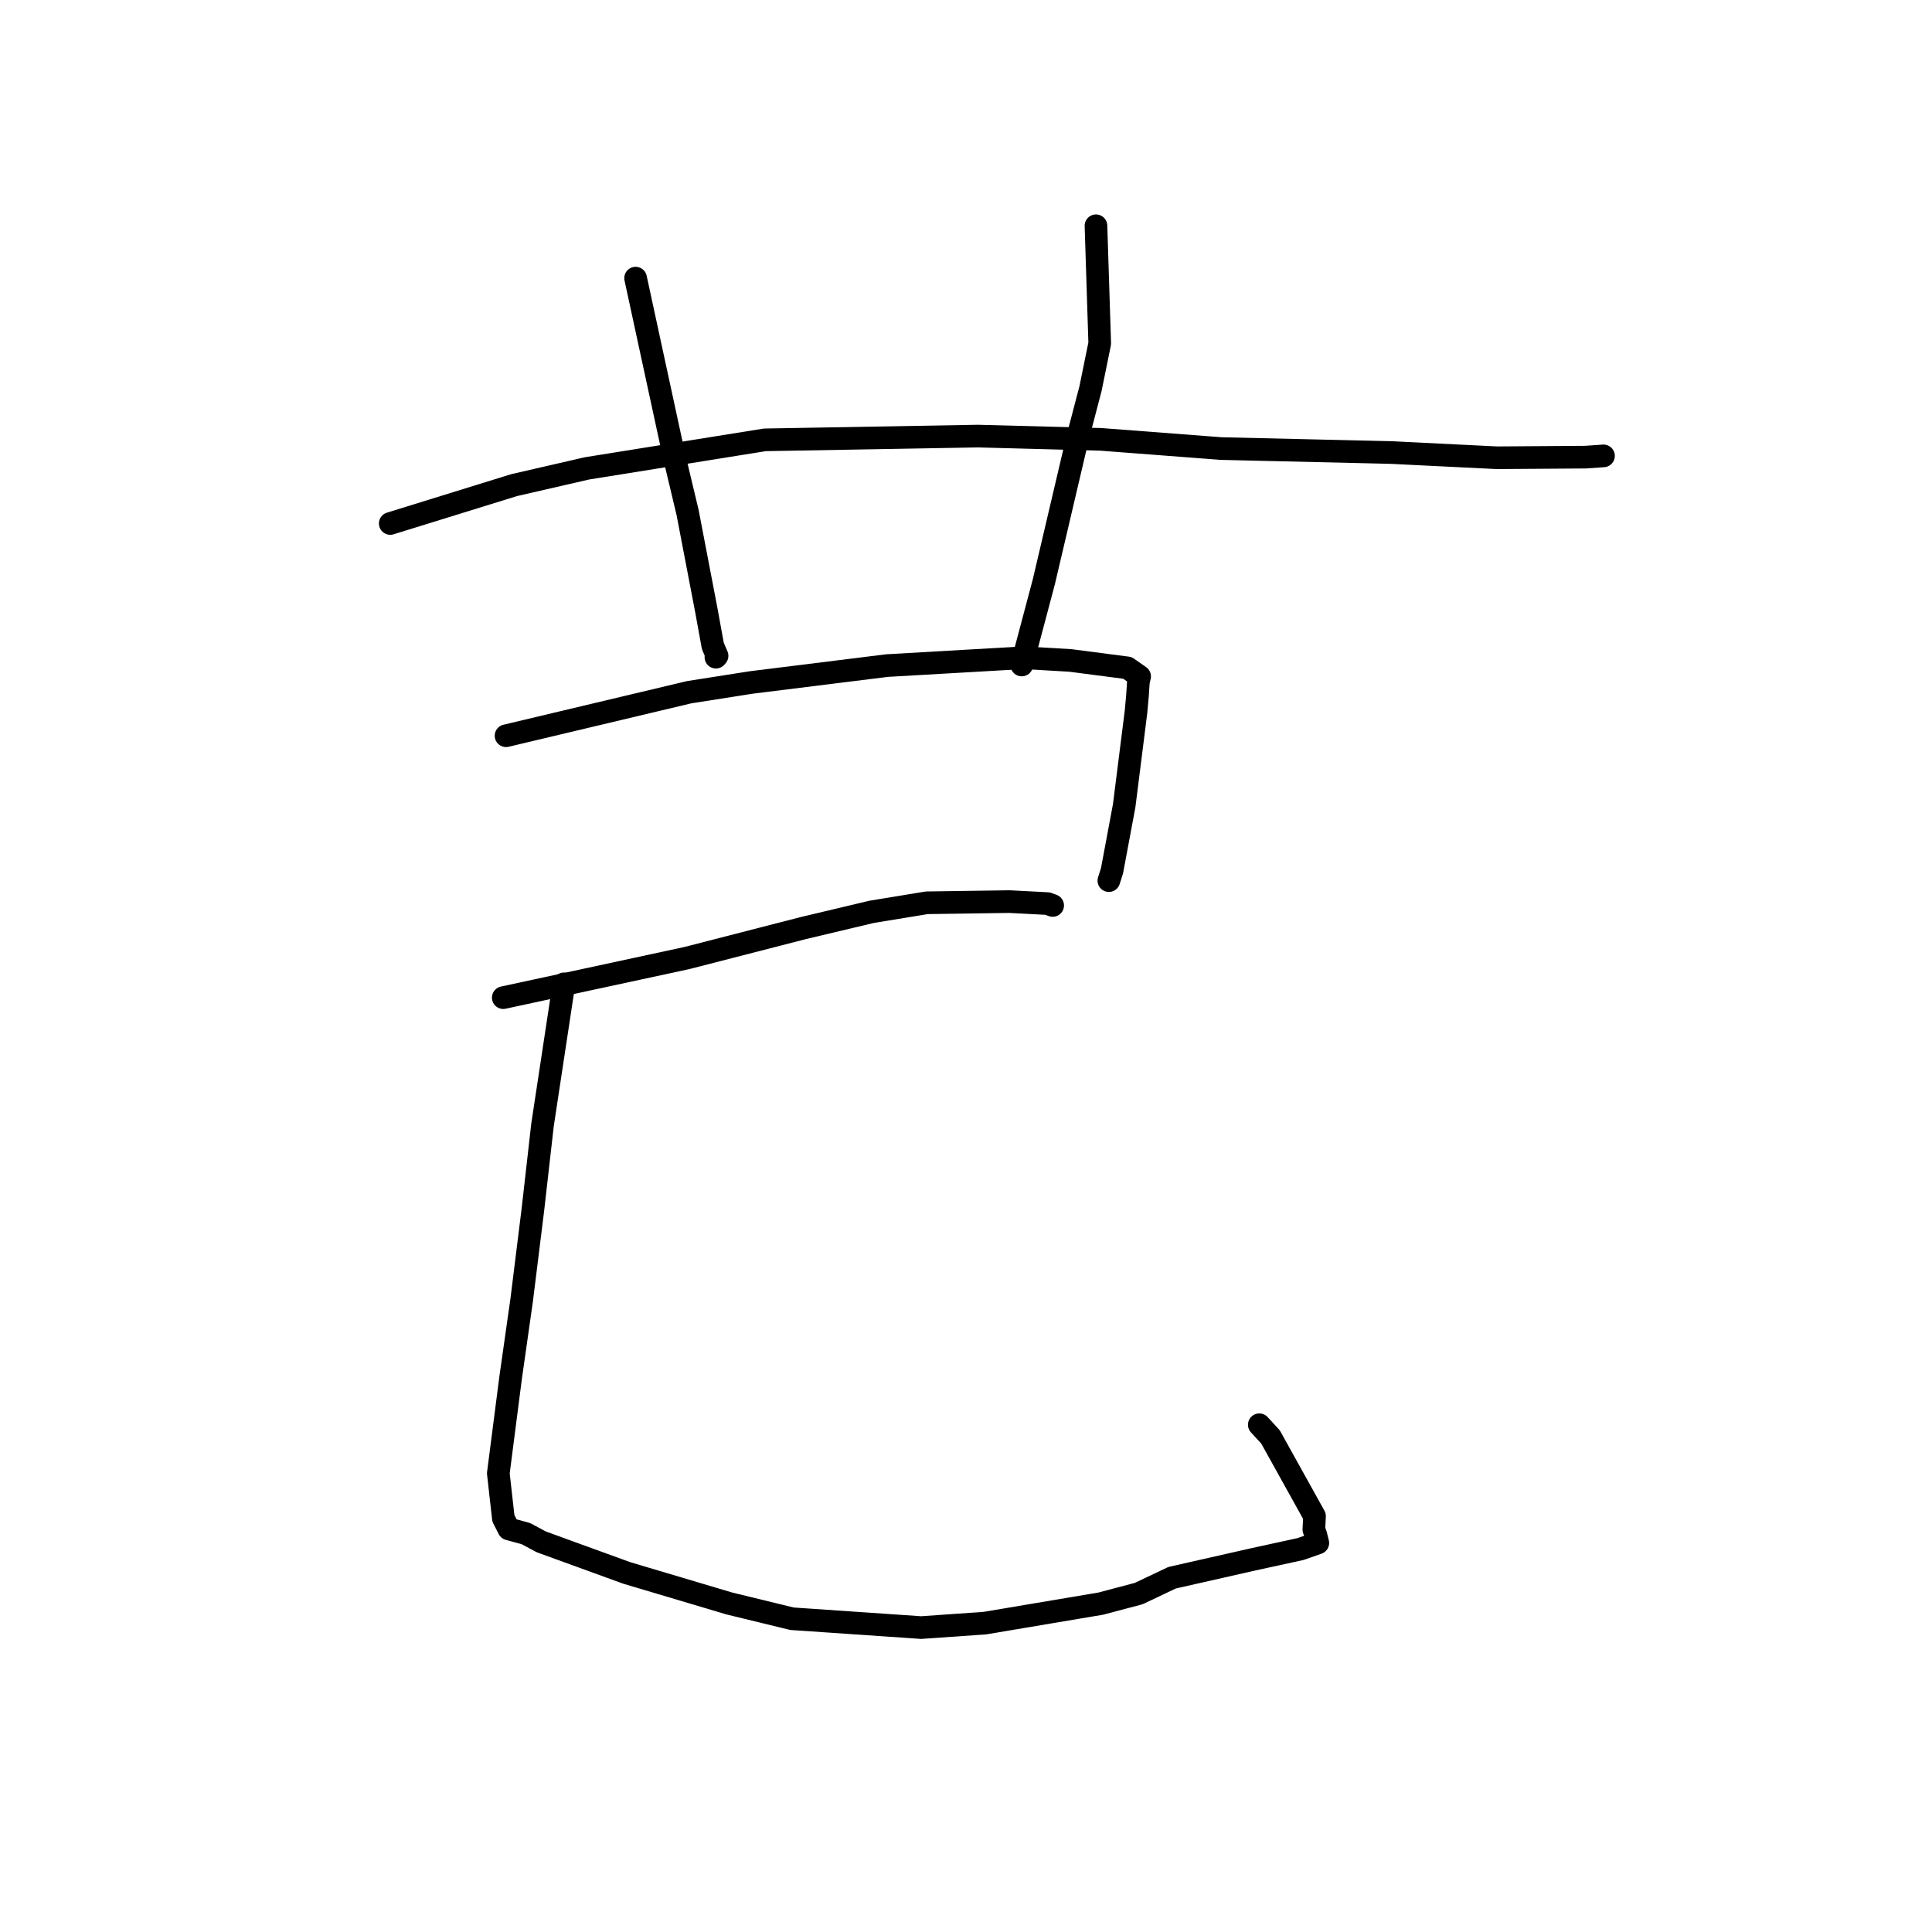 <?xml version="1.0" standalone="no"?>
    <svg width="256" height="256" xmlns="http://www.w3.org/2000/svg" version="1.1">
    <polyline stroke="black" stroke-width="3" stroke-linecap="round" fill="transparent" stroke-linejoin="round" points="51.709 69.364 68.124 64.282 77.774 62.063 101.347 58.282 129.572 57.784 145.86 58.217 161.82 59.438 184.254 59.96 198.339 60.655 210.091 60.573 212.45 60.409 212.471 60.408 212.473 60.408 212.473 60.408 " />
        <polyline stroke="black" stroke-width="3" stroke-linecap="round" fill="transparent" stroke-linejoin="round" points="84.219 36.854 89.275 60.219 91.103 67.878 93.592 80.854 94.452 85.582 95.016 86.903 94.899 87.037 94.862 87.08 " />
        <polyline stroke="black" stroke-width="3" stroke-linecap="round" fill="transparent" stroke-linejoin="round" points="145.222 29.914 145.72 45.502 144.5 51.49 142.814 57.922 138.321 77.064 135.653 87.112 135.386 88.117 " />
        <polyline stroke="black" stroke-width="3" stroke-linecap="round" fill="transparent" stroke-linejoin="round" points="67.051 97.491 91.334 91.719 99.542 90.431 117.53 88.194 135.623 87.152 141.813 87.511 149.392 88.497 151.009 89.627 150.85 90.31 150.846 90.327 150.843 90.338 150.724 92.148 150.529 94.307 148.96 106.754 147.348 115.378 146.93 116.688 " />
        <polyline stroke="black" stroke-width="3" stroke-linecap="round" fill="transparent" stroke-linejoin="round" points="66.686 132.193 91.008 126.947 106.457 122.972 115.494 120.823 122.806 119.624 133.746 119.467 138.808 119.73 139.372 119.938 139.459 119.97 139.484 119.979 " />
        <polyline stroke="black" stroke-width="3" stroke-linecap="round" fill="transparent" stroke-linejoin="round" points="74.722 130.367 71.887 149.045 70.608 160.305 69.126 172.25 67.663 182.529 66.029 195.219 66.698 201.181 67.415 202.593 69.672 203.208 71.72 204.304 83.054 208.425 96.642 212.47 104.946 214.491 122.057 215.664 130.51 215.071 145.861 212.488 150.893 211.153 155.305 209.058 166.006 206.635 172.33 205.256 174.618 204.454 174.345 203.358 174.092 202.662 174.181 200.898 168.346 190.398 166.864 188.786 " />
        </svg>